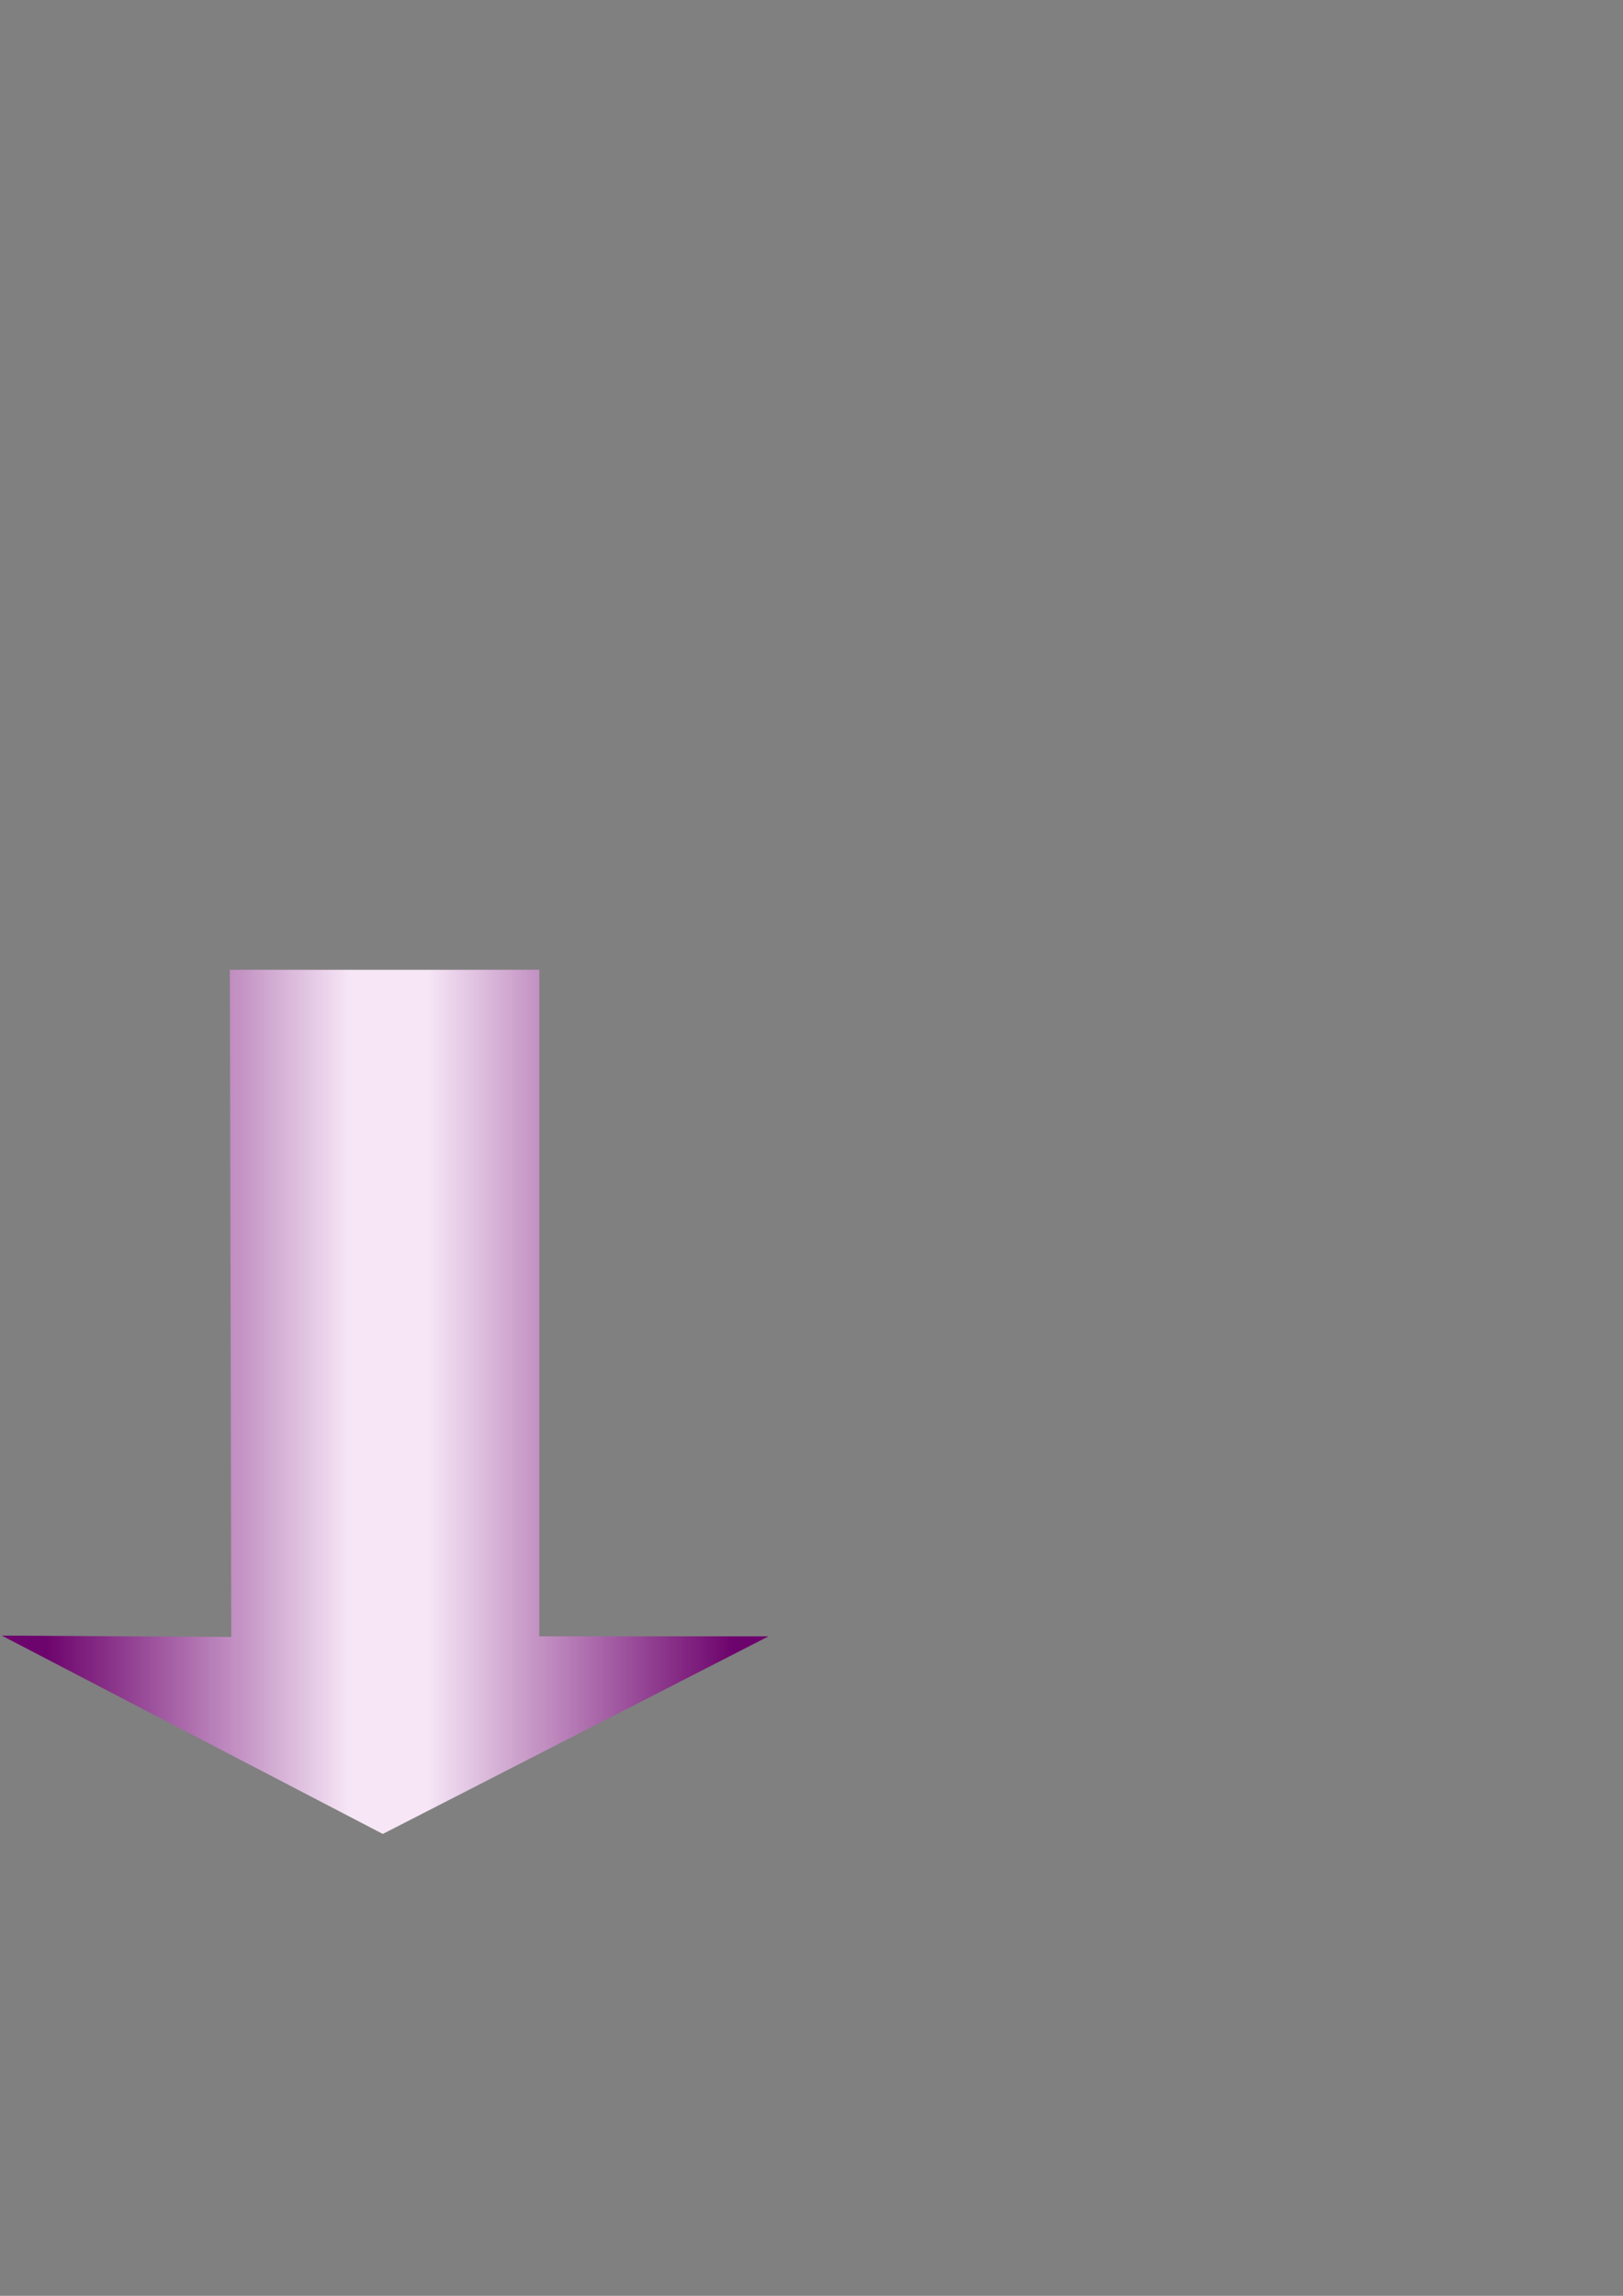 <?xml version="1.0" encoding="UTF-8" standalone="no"?>
<!-- Created with Inkscape (http://www.inkscape.org/) -->

<svg
   width="210mm"
   height="297mm"
   viewBox="0 0 210 297"
   version="1.1"
   id="svg1"
   inkscape:version="1.3 (0e150ed, 2023-07-21)"
   sodipodi:docname="dessin_fleche.svg"
   xmlns:inkscape="http://www.inkscape.org/namespaces/inkscape"
   xmlns:sodipodi="http://sodipodi.sourceforge.net/DTD/sodipodi-0.dtd"
   xmlns:xlink="http://www.w3.org/1999/xlink"
   xmlns="http://www.w3.org/2000/svg"
   xmlns:svg="http://www.w3.org/2000/svg">
  <rect x="0" y="0" width="210" height="297" fill="#808080" stroke="none"/>
  <sodipodi:namedview
     id="namedview1"
     pagecolor="#ffffff"
     bordercolor="#666666"
     borderopacity="1.0"
     inkscape:showpageshadow="2"
     inkscape:pageopacity="0.0"
     inkscape:pagecheckerboard="0"
     inkscape:deskcolor="#d1d1d1"
     inkscape:document-units="mm"
     inkscape:zoom="0.96102398"
     inkscape:cx="139.43461"
     inkscape:cy="759.08616"
     inkscape:window-width="1296"
     inkscape:window-height="752"
     inkscape:window-x="234"
     inkscape:window-y="25"
     inkscape:window-maximized="0"
     inkscape:current-layer="layer1" />
  <defs
     id="defs1">
    <linearGradient
       id="linearGradient8"
       inkscape:collect="always">
      <stop
         style="stop-color:#6c006c;stop-opacity:0.98;"
         offset="0.054"
         id="stop8" />
      <stop
         style="stop-color:#f6e6f6;stop-opacity:0.996;"
         offset="0.452"
         id="stop10" />
      <stop
         style="stop-color:#f6e6f6;stop-opacity:0.996;"
         offset="0.554"
         id="stop11" />
      <stop
         style="stop-color:#6c006c;stop-opacity:0.98;"
         offset="0.953"
         id="stop9" />
    </linearGradient>
    <linearGradient
       inkscape:collect="always"
       xlink:href="#linearGradient8"
       id="linearGradient9"
       x1="0.508"
       y1="160.055"
       x2="99.471"
       y2="160.055"
       gradientUnits="userSpaceOnUse"
       spreadMethod="pad" />
  </defs>
  <g
     inkscape:label="Calque 1"
     inkscape:groupmode="layer"
     id="layer1">
    <path
       style="fill:url(#linearGradient9);stroke:none;stroke-width:0.296px;stroke-linecap:butt;stroke-linejoin:miter;stroke-opacity:1"
       d="m 29.739,125.459 h 40.04 v 86.224 H 99.446 L 49.53,237.25 0.231,211.591 29.92,211.768 Z"
       id="path1"
       sodipodi:nodetypes="cccccccc"
       inkscape:export-filename="dessin_fleche.png"
       inkscape:export-xdpi="98.75"
       inkscape:export-ydpi="98.75" />
  </g>
</svg>

